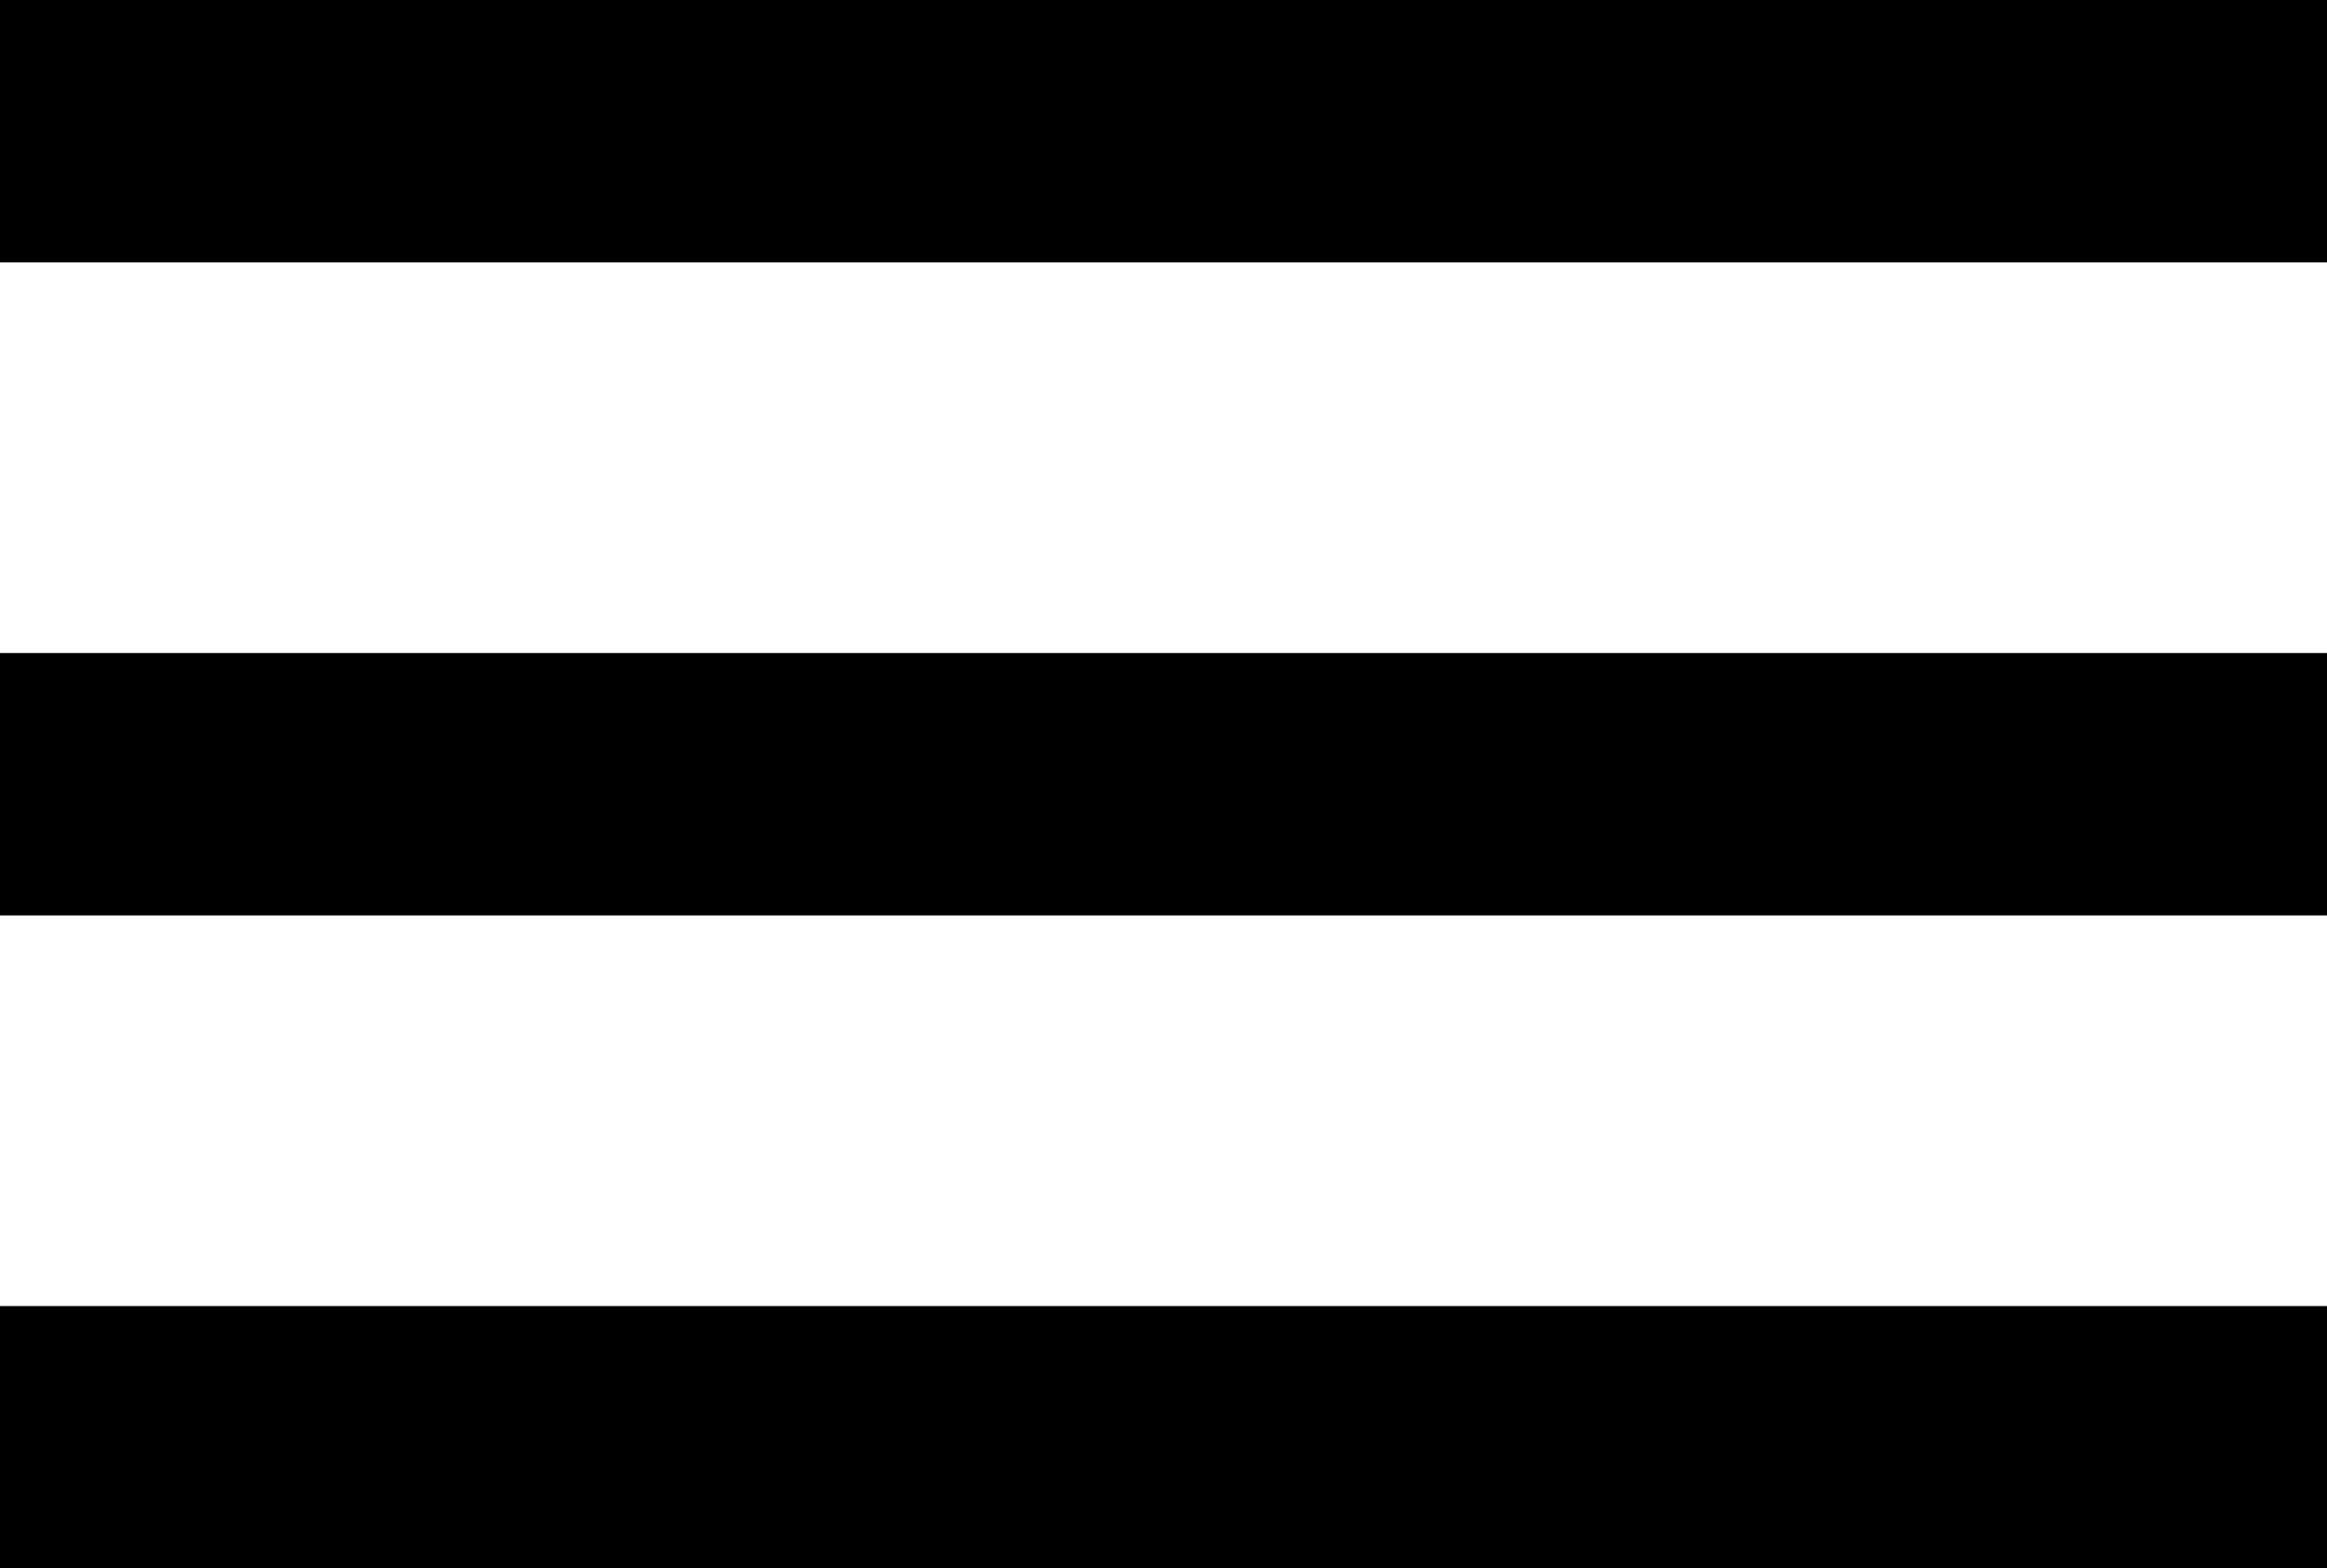 <svg height="269" viewBox="0 0 399 269" width="399" xmlns="http://www.w3.org/2000/svg"><g fill-rule="evenodd"><path d="m0 0h399v45h-399z"/><path d="m0 112h399v45h-399z"/><path d="m0 224h399v45h-399z"/></g></svg>
